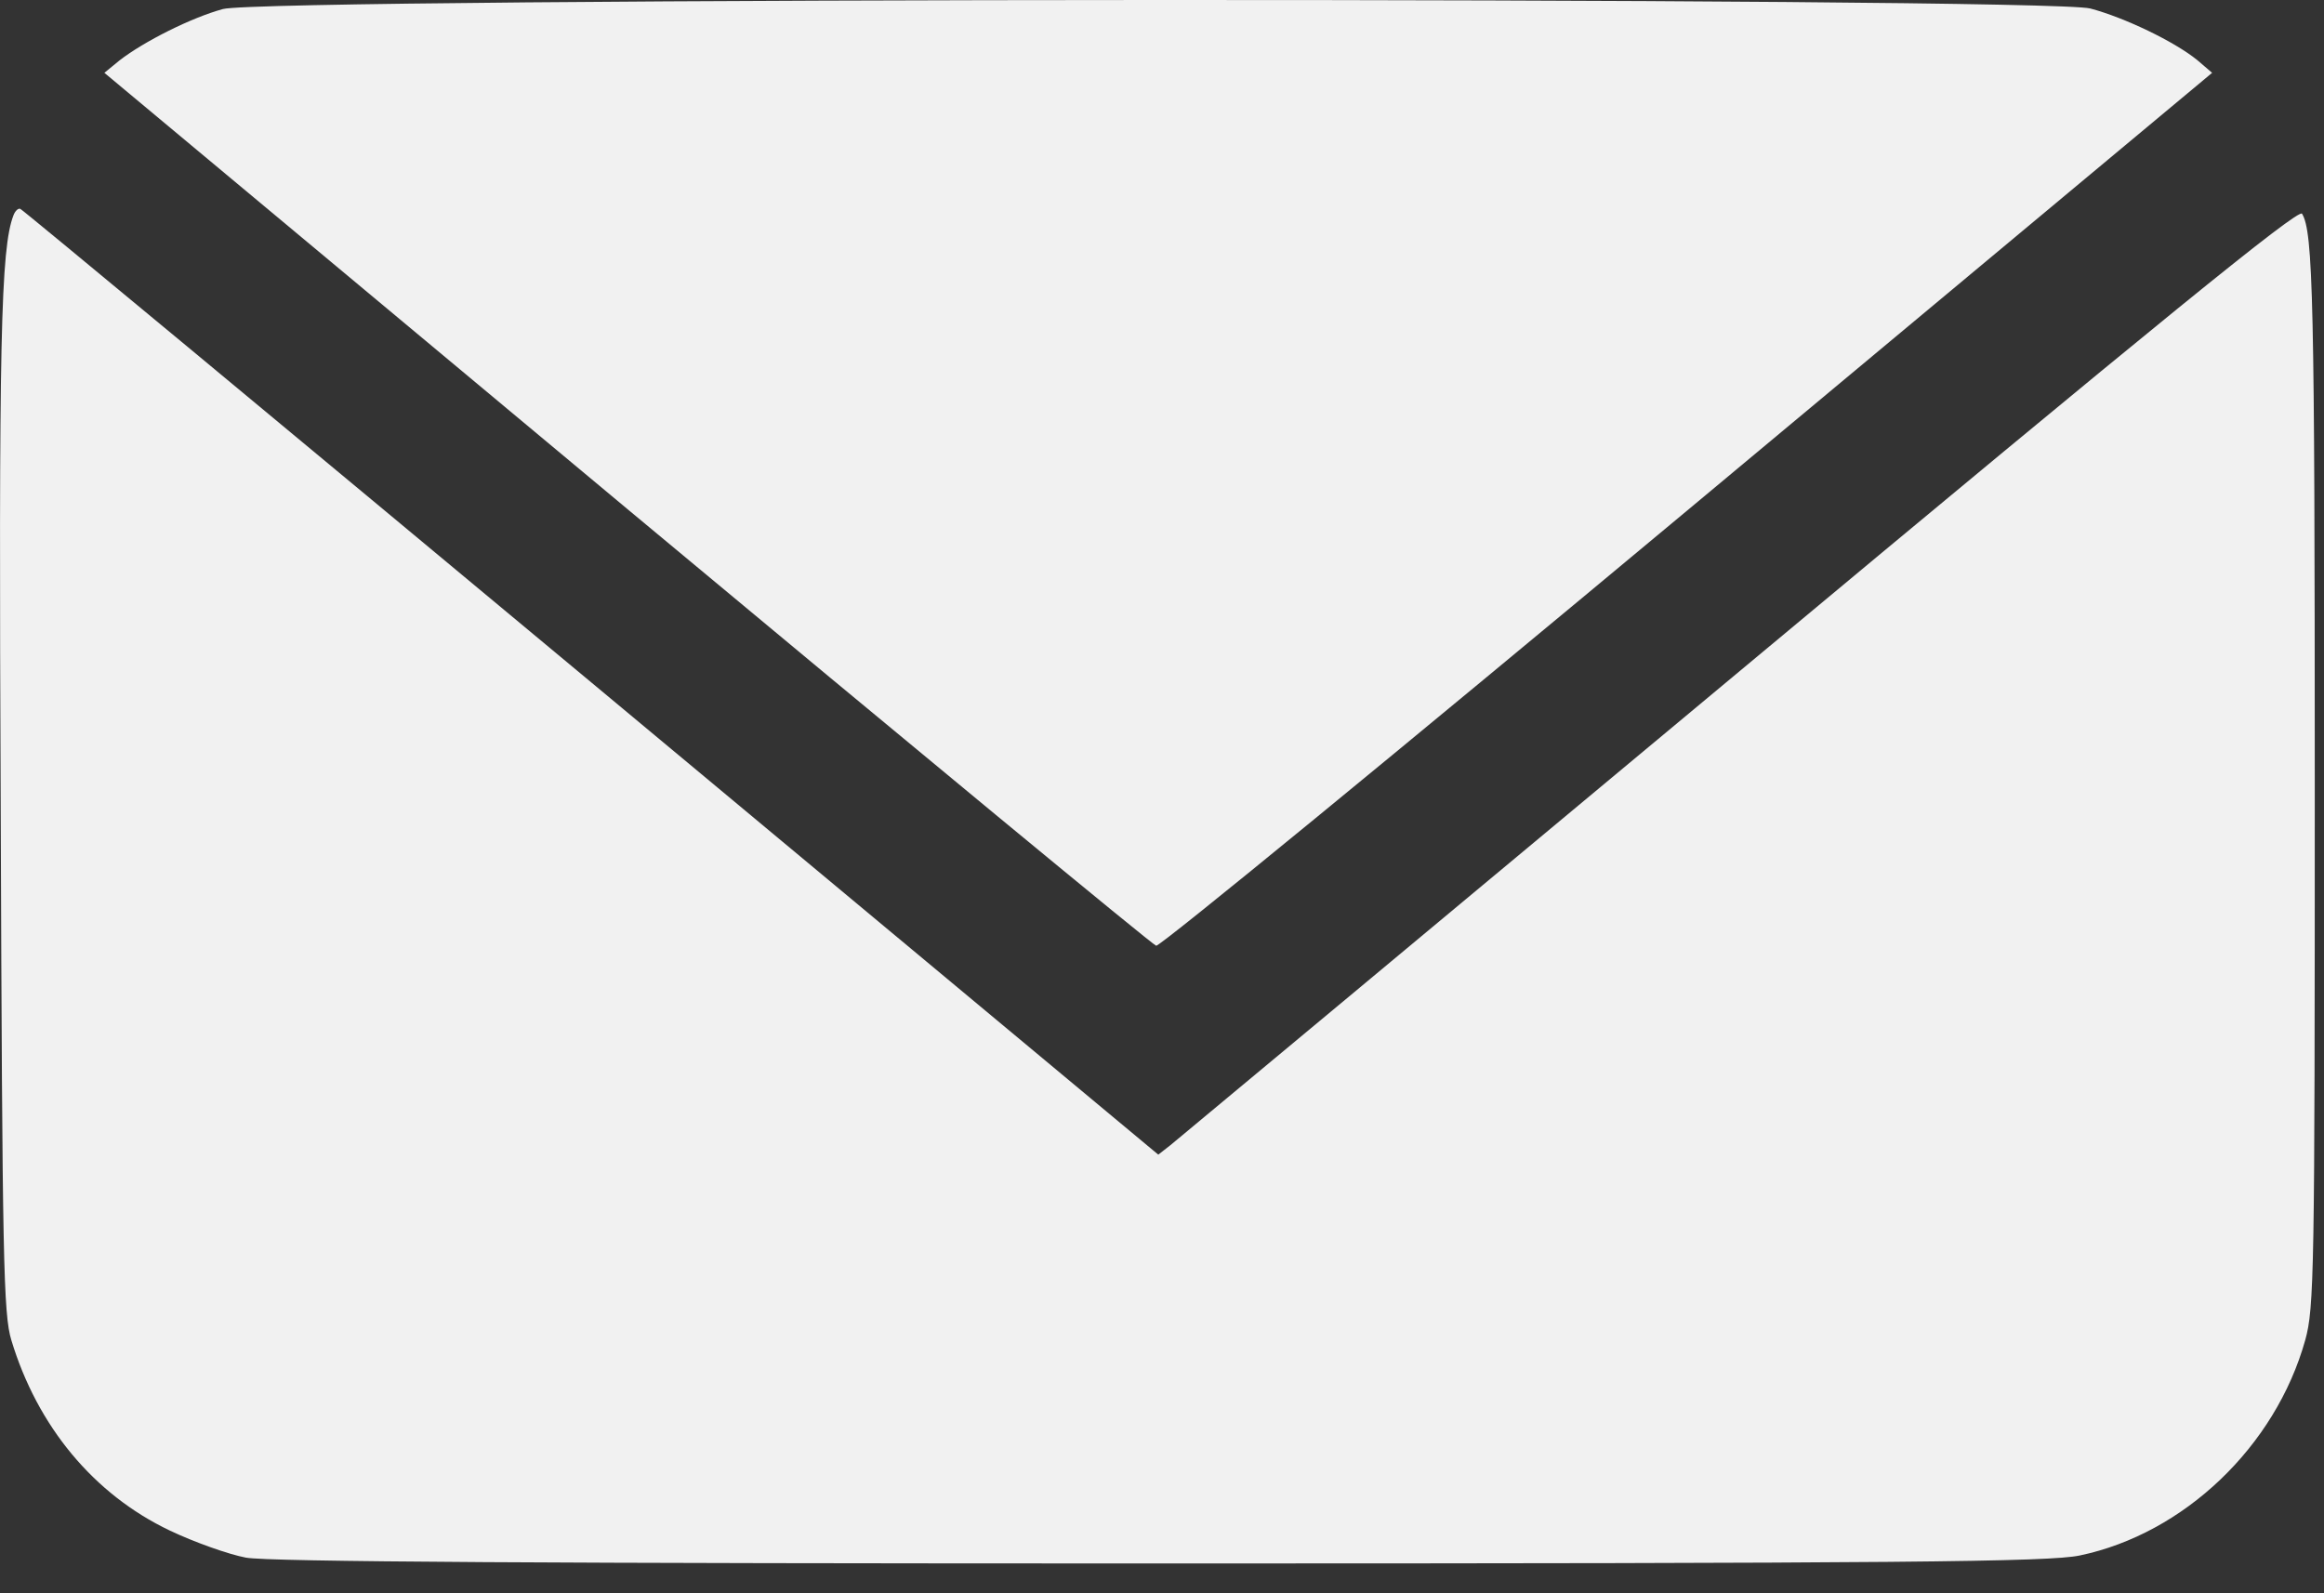 <svg width="35" height="24" viewBox="0 0 35 24" fill="none" xmlns="http://www.w3.org/2000/svg">
<rect x="0" y="0" width="35" height="24" fill="#333333" stroke="none"/>
<path d="M3.358 0.136C2.886 0.264 2.165 0.625 1.796 0.913L1.572 1.097L9.444 7.664C13.768 11.267 17.356 14.23 17.412 14.246C17.468 14.262 21.071 11.307 25.412 7.688L33.315 1.097L33.091 0.905C32.747 0.625 31.994 0.264 31.481 0.128C30.801 -0.048 4.015 -0.04 3.358 0.136Z" fill="#F1F1F1"/>
<path d="M0.203 3.243C0.011 3.74 -0.021 5.125 0.011 12.22C0.035 18.971 0.051 19.796 0.171 20.188C0.563 21.485 1.412 22.51 2.557 23.055C2.926 23.231 3.446 23.415 3.702 23.463C4.031 23.527 8.387 23.551 17.476 23.551C28.711 23.551 30.865 23.527 31.321 23.431C32.891 23.103 34.268 21.79 34.717 20.188C34.853 19.7 34.861 19.171 34.861 11.86C34.861 4.517 34.837 3.492 34.669 3.219C34.613 3.139 32.514 4.845 26.204 10.106C21.584 13.958 17.724 17.169 17.628 17.249L17.444 17.393L8.908 10.282C4.215 6.375 0.347 3.163 0.307 3.147C0.275 3.131 0.227 3.179 0.203 3.243Z" fill="#F1F1F1"/>
</svg>
